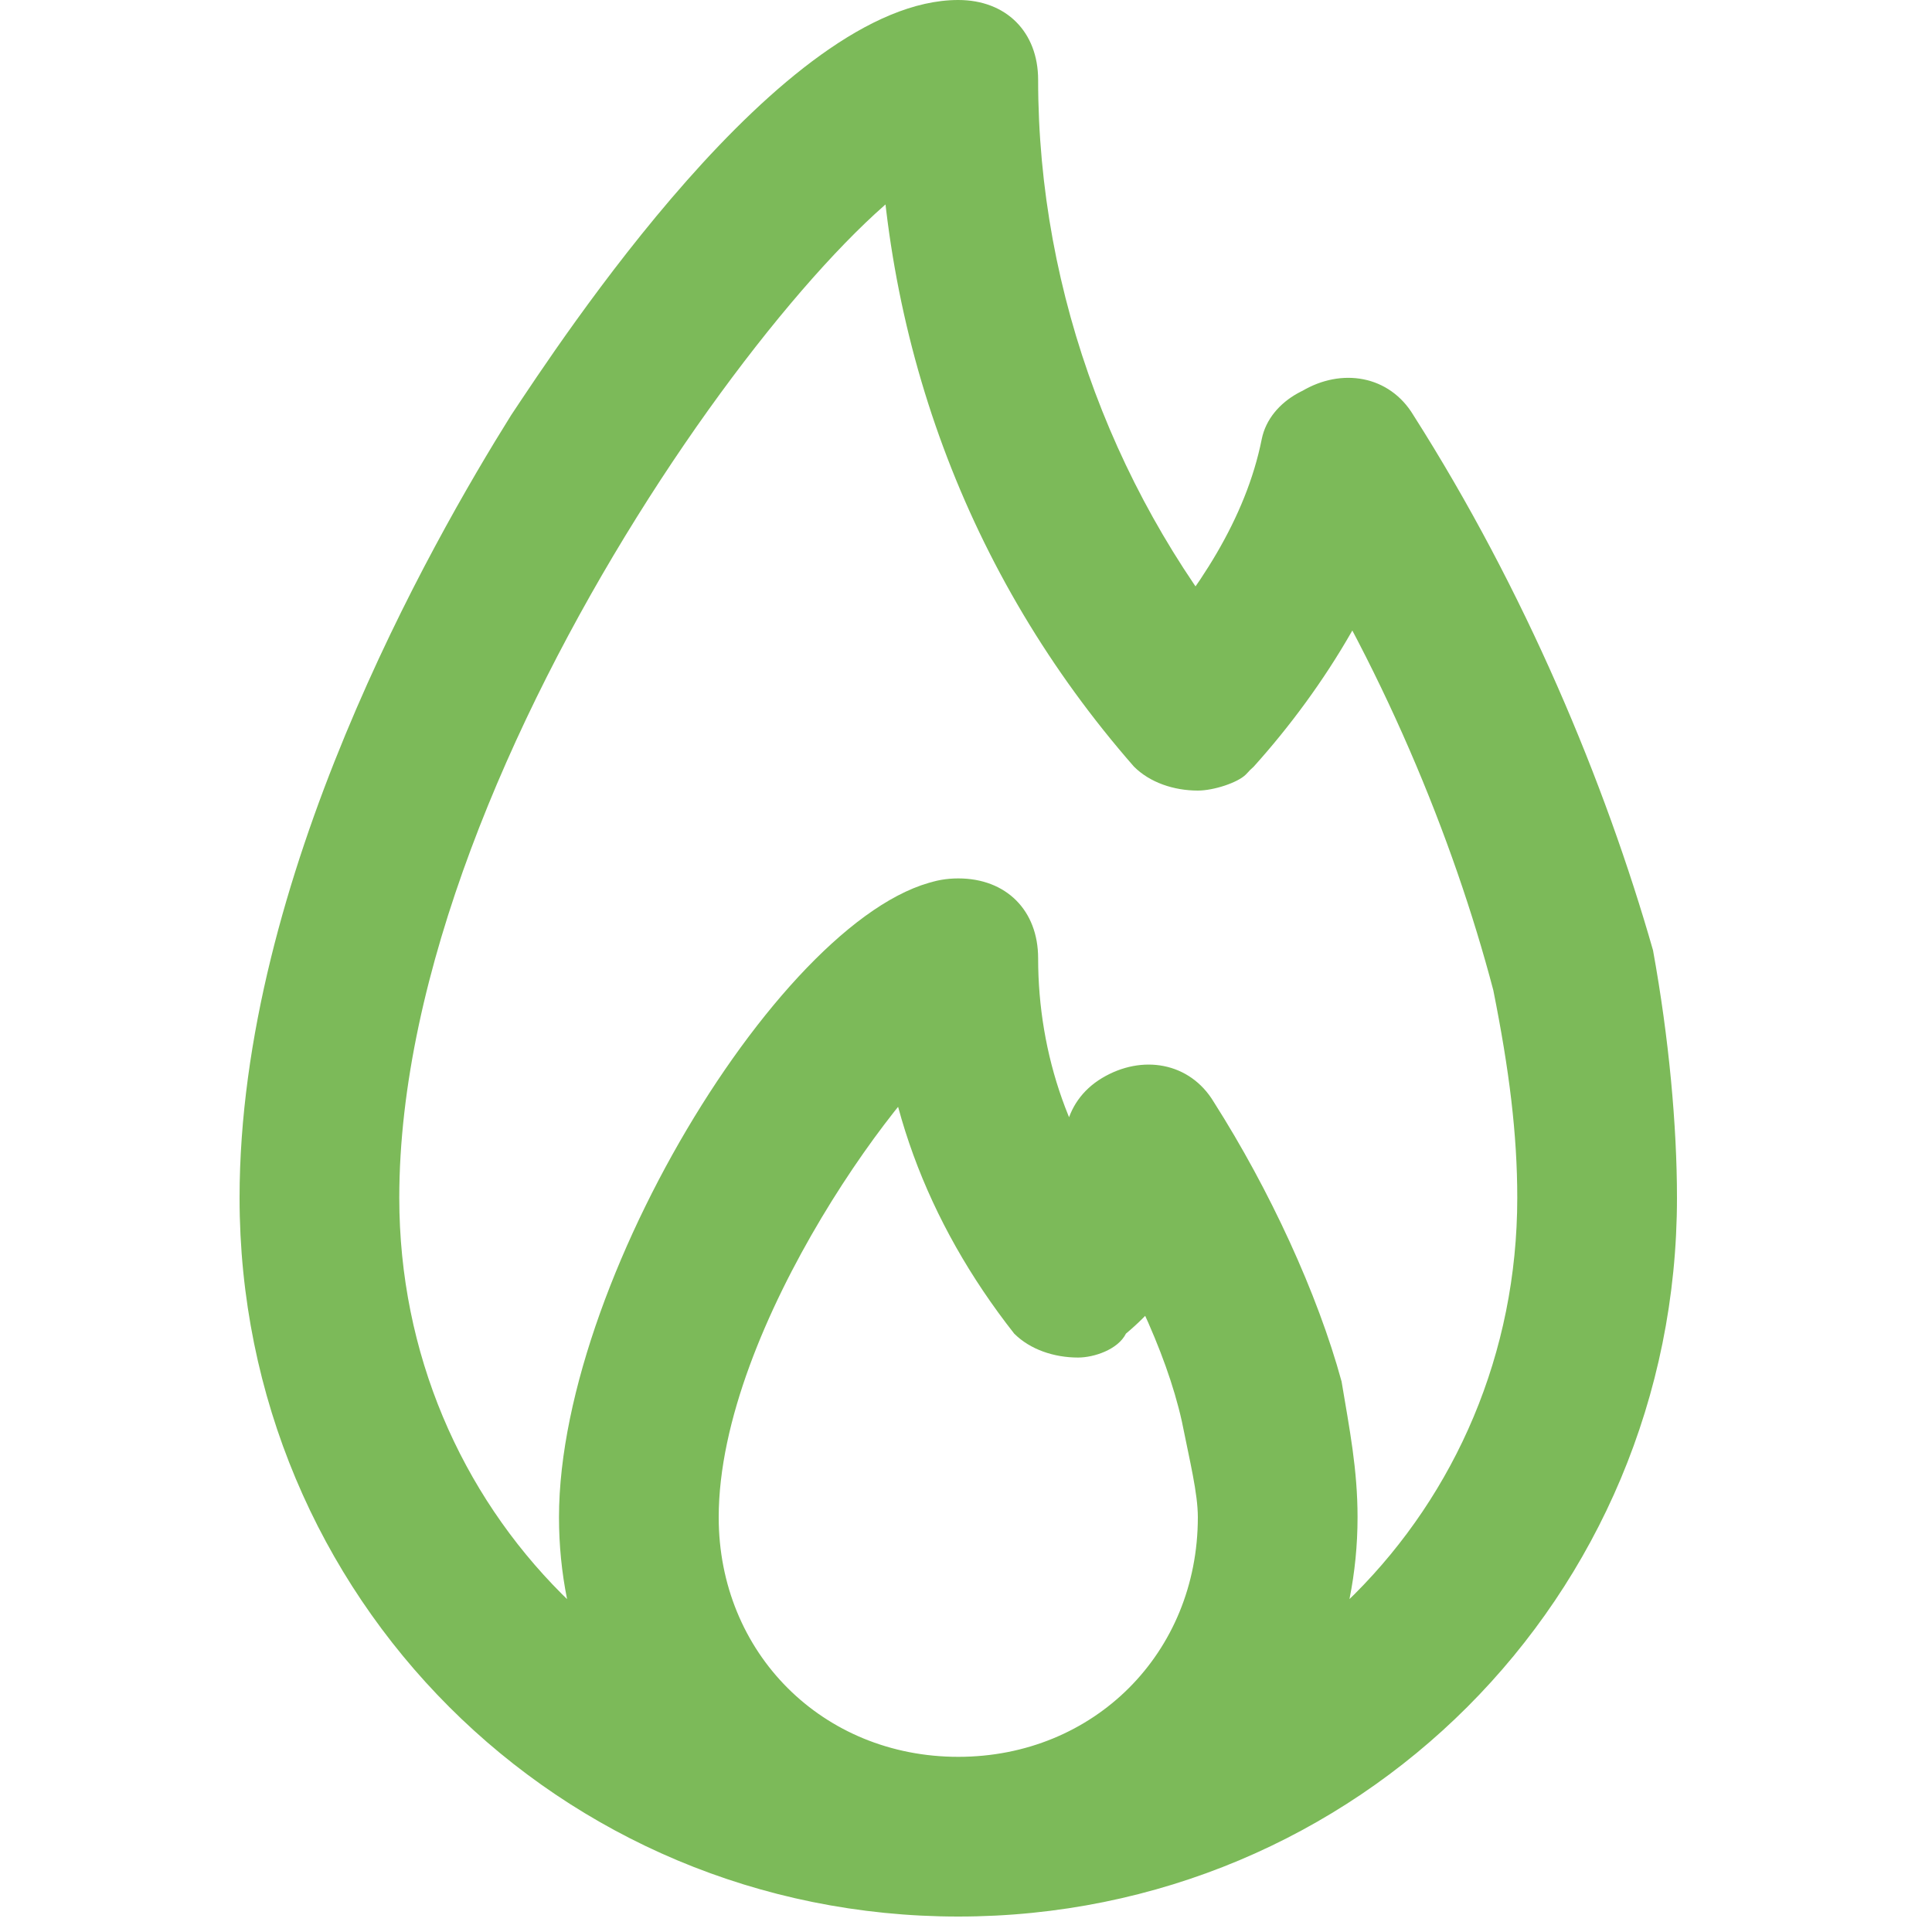 <?xml version="1.0" standalone="no"?><!DOCTYPE svg PUBLIC "-//W3C//DTD SVG 1.1//EN" "http://www.w3.org/Graphics/SVG/1.1/DTD/svg11.dtd"><svg width="64" height="64" viewBox="0 0 64 64" version="1.1" xmlns="http://www.w3.org/2000/svg" xmlns:xlink="http://www.w3.org/1999/xlink"><defs><style type="text/css"><![CDATA[
@font-face { font-family: ifont; src: url("//at.alicdn.com/t/font_1442373896_4754455.eot?#iefix") format("embedded-opentype"), url("//at.alicdn.com/t/font_1442373896_4754455.woff") format("woff"), url("//at.alicdn.com/t/font_1442373896_4754455.ttf") format("truetype"), url("//at.alicdn.com/t/font_1442373896_4754455.svg#ifont") format("svg"); }

]]></style></defs><g class="transform-group"><g transform="scale(0.062, 0.062)"><path d="M512 1024c-213.333 0-384-170.667-384-384 0-170.667 102.4-349.867 145.067-418.133C298.667 183.467 418.133 0 512 0c25.6 0 42.667 17.067 42.667 42.667s-17.067 42.667-42.667 42.667c-59.733 8.533-298.667 315.733-298.667 554.667 0 166.4 132.267 298.667 298.667 298.667s298.667-132.267 298.667-298.667c0-34.133-4.267-68.267-12.8-110.933-21.333-81.067-59.733-174.933-115.2-260.267-12.8-21.333-8.533-46.933 12.8-59.733 21.333-12.8 46.933-8.533 59.733 12.8 59.733 93.867 102.4 196.267 128 285.867C891.733 554.667 896 601.6 896 640 896 853.333 725.333 1024 512 1024zM640 422.4c-12.8 0-25.6-4.267-34.133-12.8C516.267 307.2 469.333 179.2 469.333 42.667c0-25.6 17.067-42.667 42.667-42.667s42.667 17.067 42.667 42.667c0 115.2 42.667 226.133 115.2 311.467 17.067 17.067 12.8 42.667-4.267 59.733C661.333 418.133 648.533 422.4 640 422.4zM640 422.4c-12.8 0-21.333-4.267-29.867-12.8-17.067-17.067-17.067-42.667 0-59.733 29.867-34.133 55.467-72.533 64-115.2C678.4 213.333 704 200.533 725.333 204.8c21.333 4.267 38.4 29.867 29.867 51.2-12.8 55.467-46.933 110.933-85.333 153.6C661.333 418.133 648.533 422.4 640 422.4zM512 1024c-119.467 0-213.333-93.867-213.333-213.333 0-132.267 132.267-341.333 213.333-341.333 25.6 0 42.667 17.067 42.667 42.667 0 21.333-17.067 38.4-38.4 42.667C486.4 571.733 384 708.267 384 810.667c0 72.533 55.467 128 128 128s128-55.467 128-128c0-12.8-4.267-29.867-8.533-51.2-8.533-38.4-29.867-81.067-55.467-123.733-12.8-21.333-8.533-46.933 12.8-59.733 21.333-12.8 46.933-8.533 59.733 12.8 29.867 46.933 55.467 102.4 68.267 149.333 4.267 25.6 8.533 46.933 8.533 72.533C725.333 930.133 631.467 1024 512 1024zM576 725.333c-12.8 0-25.6-4.267-34.133-12.8C494.933 652.8 469.333 584.533 469.333 512c0-25.6 17.067-42.667 42.667-42.667s42.667 17.067 42.667 42.667c0 51.2 17.067 102.4 51.2 140.8 17.067 17.067 12.8 42.667-4.267 59.733C597.333 721.067 584.533 725.333 576 725.333zM576 725.333c-12.8 0-21.333-4.267-29.867-12.8-17.067-17.067-17.067-42.667 0-59.733 12.8-12.8 21.333-29.867 25.6-46.933 4.267-21.333 29.867-38.4 51.2-29.867 21.333 4.267 38.4 29.867 29.867 51.2-8.533 34.133-25.6 64-51.2 85.333C597.333 721.067 584.533 725.333 576 725.333z" fill="#7cba59"></path></g></g></svg>